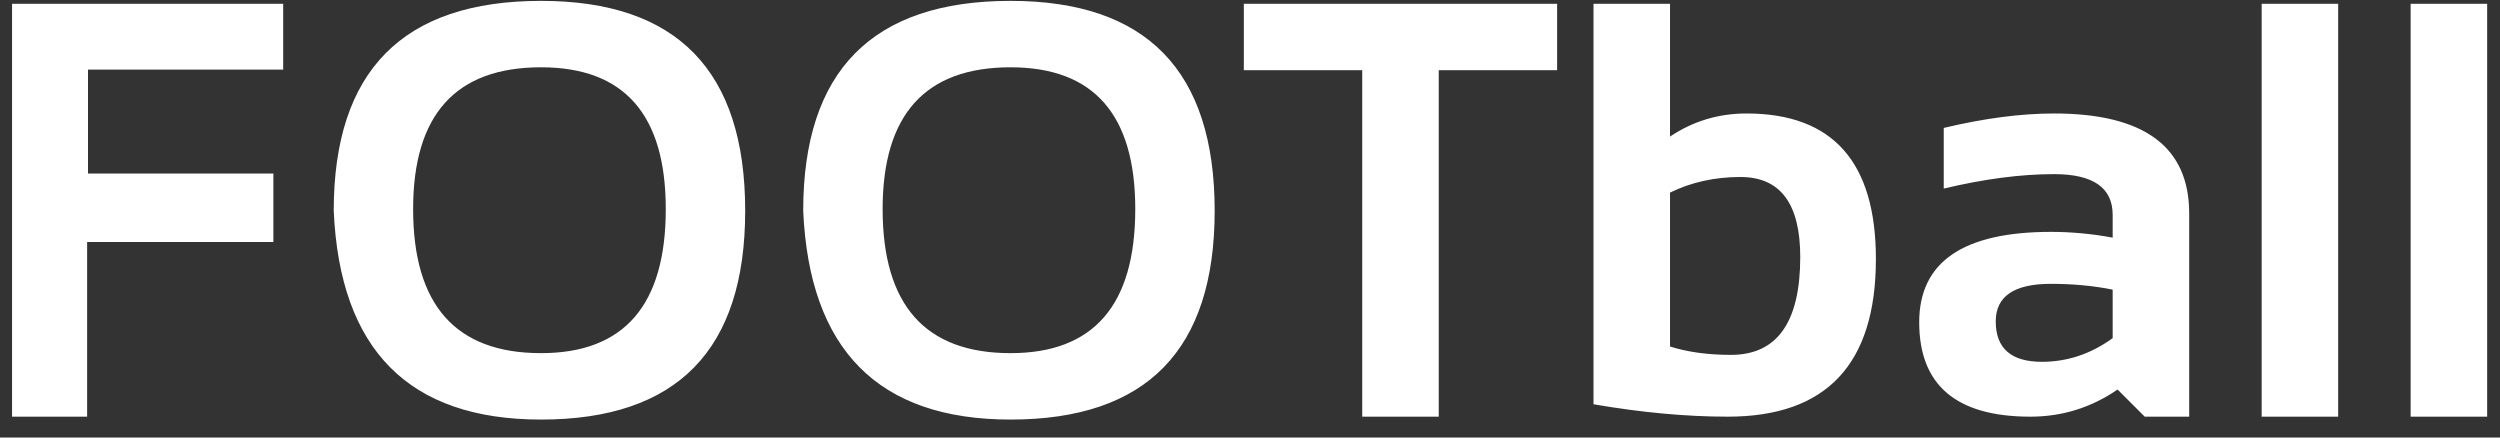 <svg width="120" height="21" viewBox="0 0 120 21" fill="none" xmlns="http://www.w3.org/2000/svg">
<rect x="0" y="0" width="120" height="21" fill="#333333" stroke="none"/>
<path d="M13.593 0.181V3.341H4.224V8.33H13.122V11.615H4.182V20H0.579V0.181H13.593ZM19.83 10.035C19.83 14.646 21.877 16.951 25.97 16.951C29.962 16.951 31.957 14.646 31.957 10.035C31.957 5.498 29.962 3.23 25.97 3.23C21.877 3.23 19.83 5.498 19.83 10.035ZM16.019 10.118C16.019 3.401 19.336 0.042 25.97 0.042C32.502 0.042 35.769 3.401 35.769 10.118C35.769 16.798 32.502 20.139 25.97 20.139C19.631 20.139 16.314 16.798 16.019 10.118ZM42.366 10.035C42.366 14.646 44.413 16.951 48.506 16.951C52.497 16.951 54.493 14.646 54.493 10.035C54.493 5.498 52.497 3.23 48.506 3.23C44.413 3.23 42.366 5.498 42.366 10.035ZM38.554 10.118C38.554 3.401 41.871 0.042 48.506 0.042C55.038 0.042 58.304 3.401 58.304 10.118C58.304 16.798 55.038 20.139 48.506 20.139C42.167 20.139 38.85 16.798 38.554 10.118ZM74.742 0.181V3.368H69.06V20H65.387V3.368H59.704V0.181H74.742ZM80.161 16.632C81.002 16.9 81.977 17.034 83.086 17.034C85.303 17.034 86.412 15.468 86.412 12.336C86.412 9.776 85.456 8.496 83.543 8.496C82.305 8.496 81.178 8.746 80.161 9.245V16.632ZM76.488 0.181H80.161V6.556C81.261 5.817 82.485 5.447 83.834 5.447C87.973 5.447 90.043 7.776 90.043 12.433C90.043 17.477 87.673 20 82.933 20C80.937 20 78.789 19.801 76.488 19.404V0.181ZM92.122 15.468C92.122 12.576 94.229 11.13 98.442 11.13C99.431 11.13 100.419 11.222 101.408 11.407V10.312C101.408 9.009 100.47 8.358 98.595 8.358C97.005 8.358 95.24 8.589 93.3 9.051V6.14C95.24 5.678 97.005 5.447 98.595 5.447C102.919 5.447 105.081 7.046 105.081 10.243V20H102.947L101.644 18.697C100.378 19.566 98.983 20 97.458 20C93.901 20 92.122 18.489 92.122 15.468ZM101.408 13.902C100.484 13.717 99.496 13.624 98.442 13.624C96.677 13.624 95.795 14.225 95.795 15.426C95.795 16.72 96.534 17.367 98.013 17.367C99.232 17.367 100.364 16.988 101.408 16.23V13.902ZM112.232 0.181V20H108.56V0.181H112.232ZM119.384 0.181V20H115.711V0.181H119.384Z" fill="white"/>
</svg>
